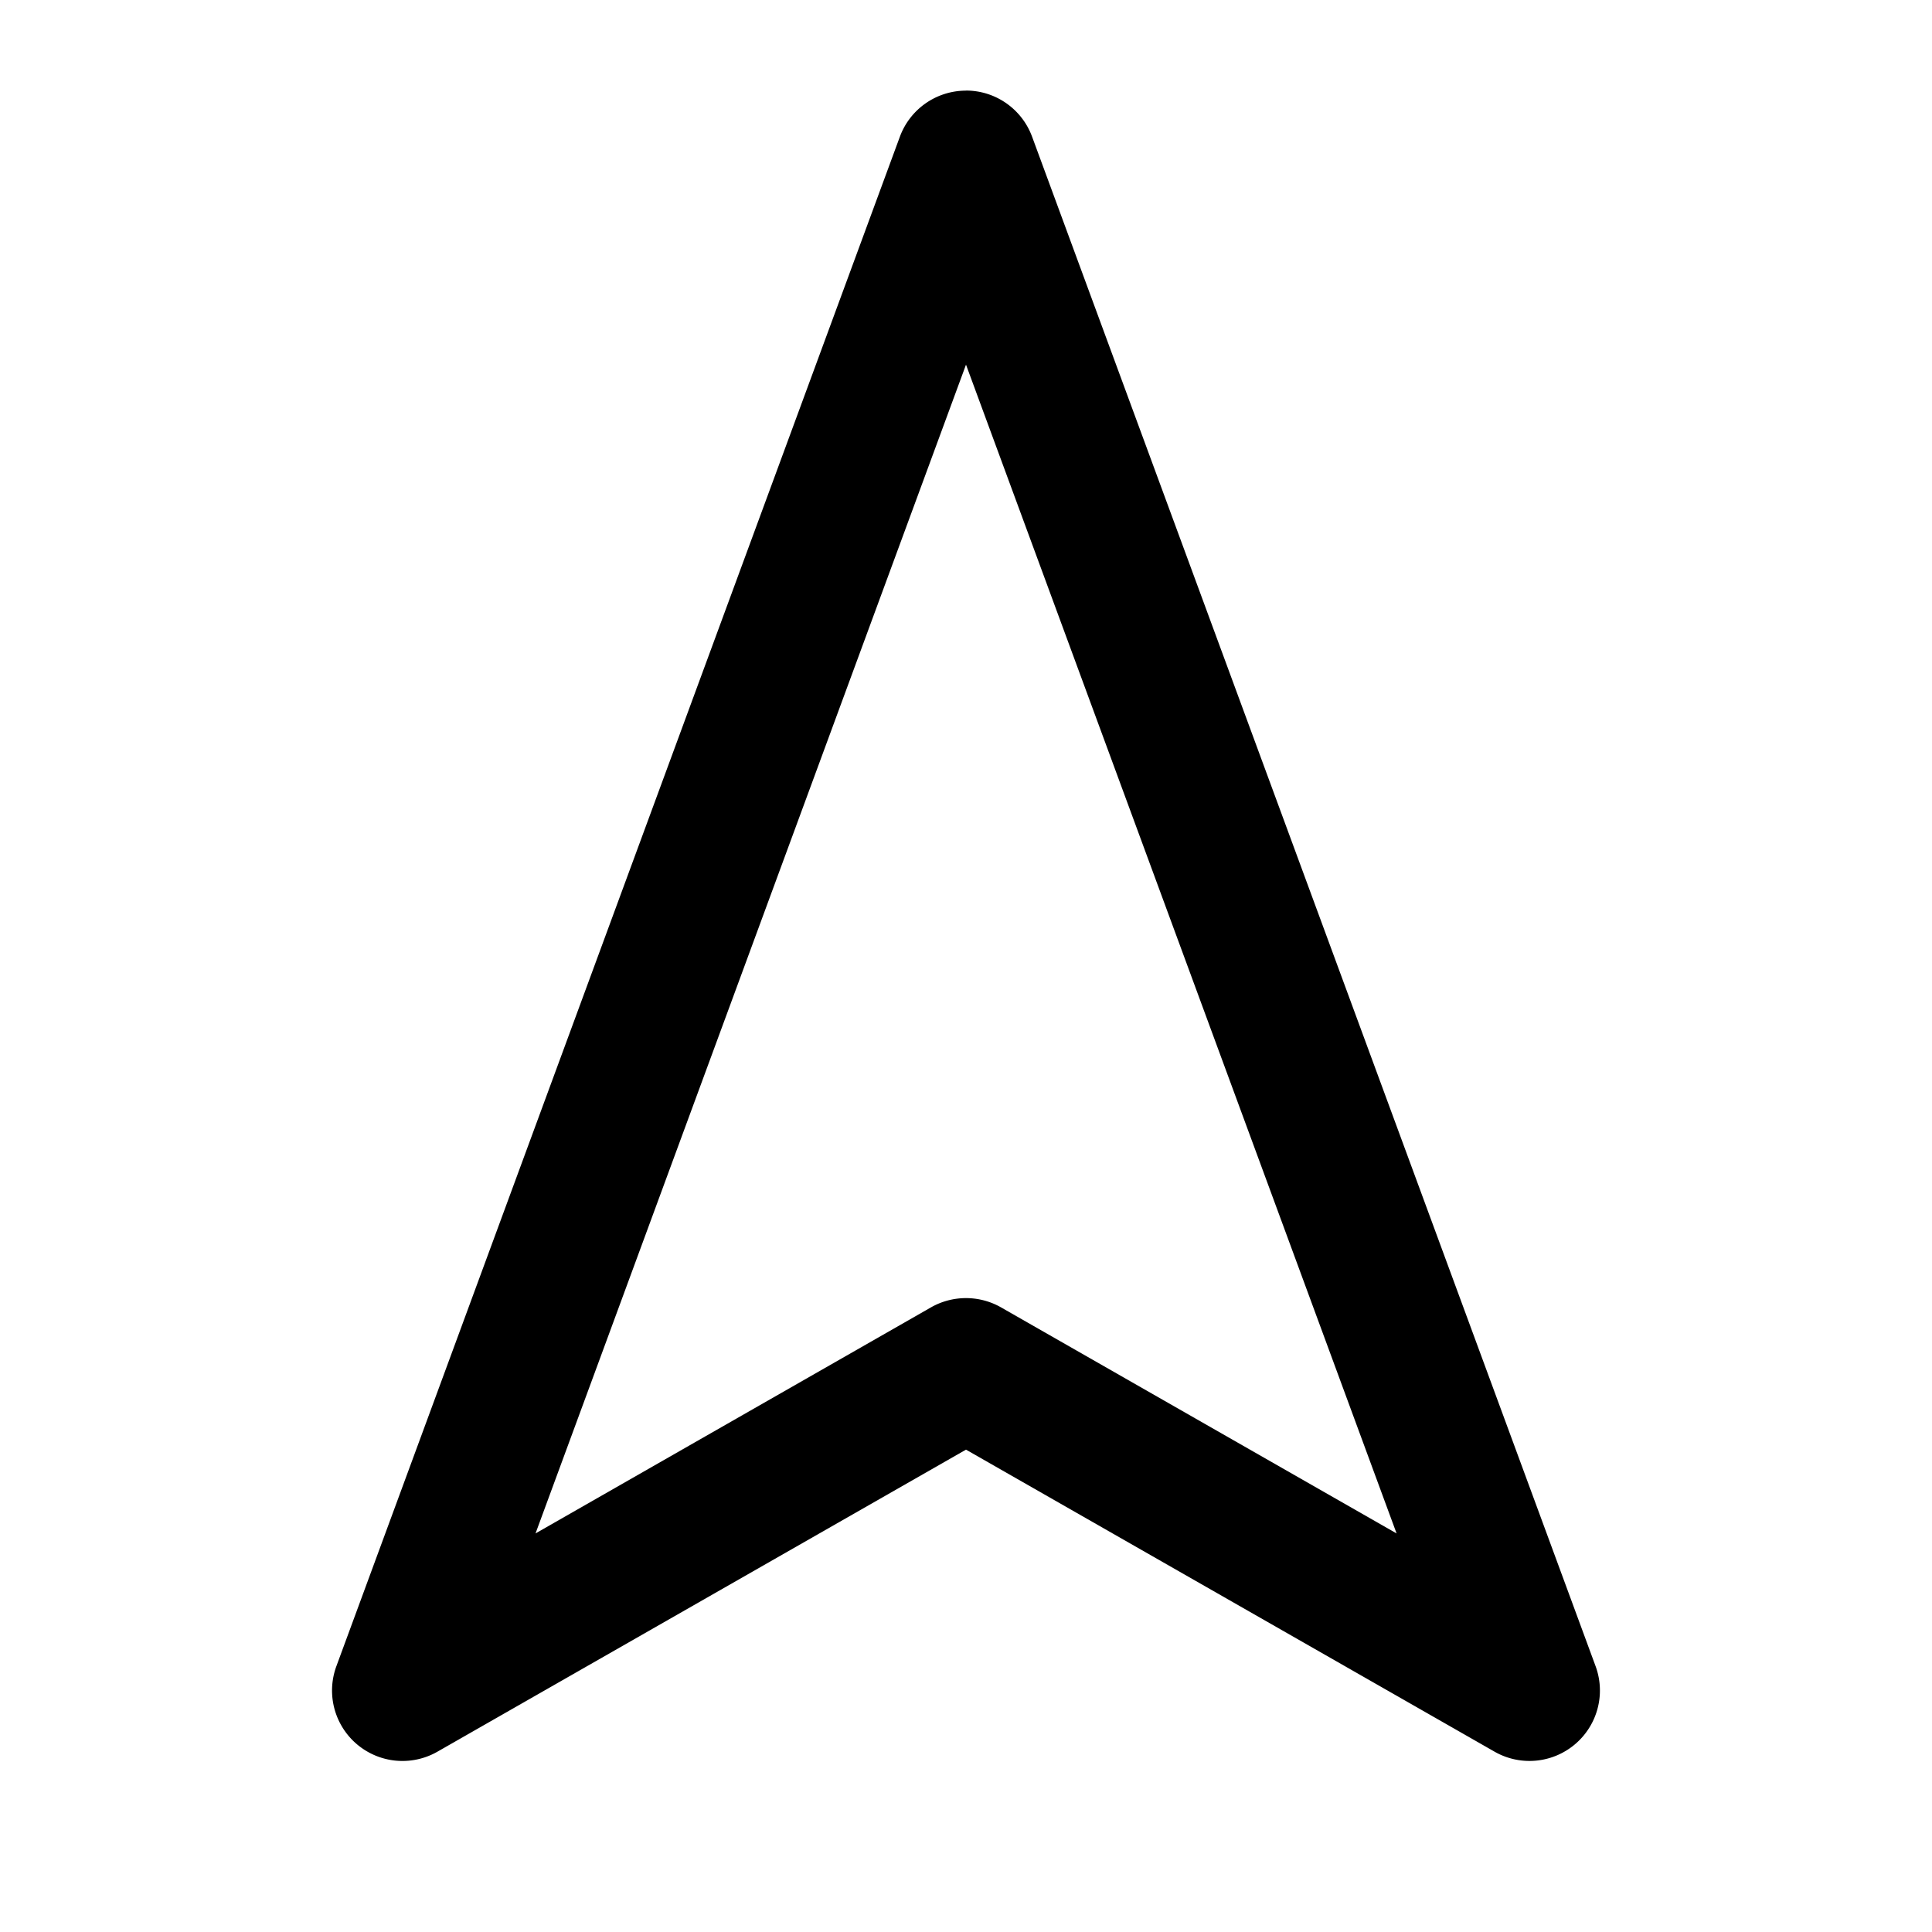 <svg xmlns="http://www.w3.org/2000/svg" width="24" height="24" fill="none"><path fill="#000" fill-rule="evenodd" d="M12 1.125c.367 0 .694.229.821.573l7 19a.875.875 0 0 1-1.255 1.062L12 18.008 5.434 21.76a.875.875 0 0 1-1.255-1.063l7-19A.875.875 0 0 1 12 1.126ZM6.652 19.049l4.914-2.809a.88.88 0 0 1 .868 0l4.915 2.809L12 4.53 6.652 19.05Z" clip-rule="evenodd"/></svg>
